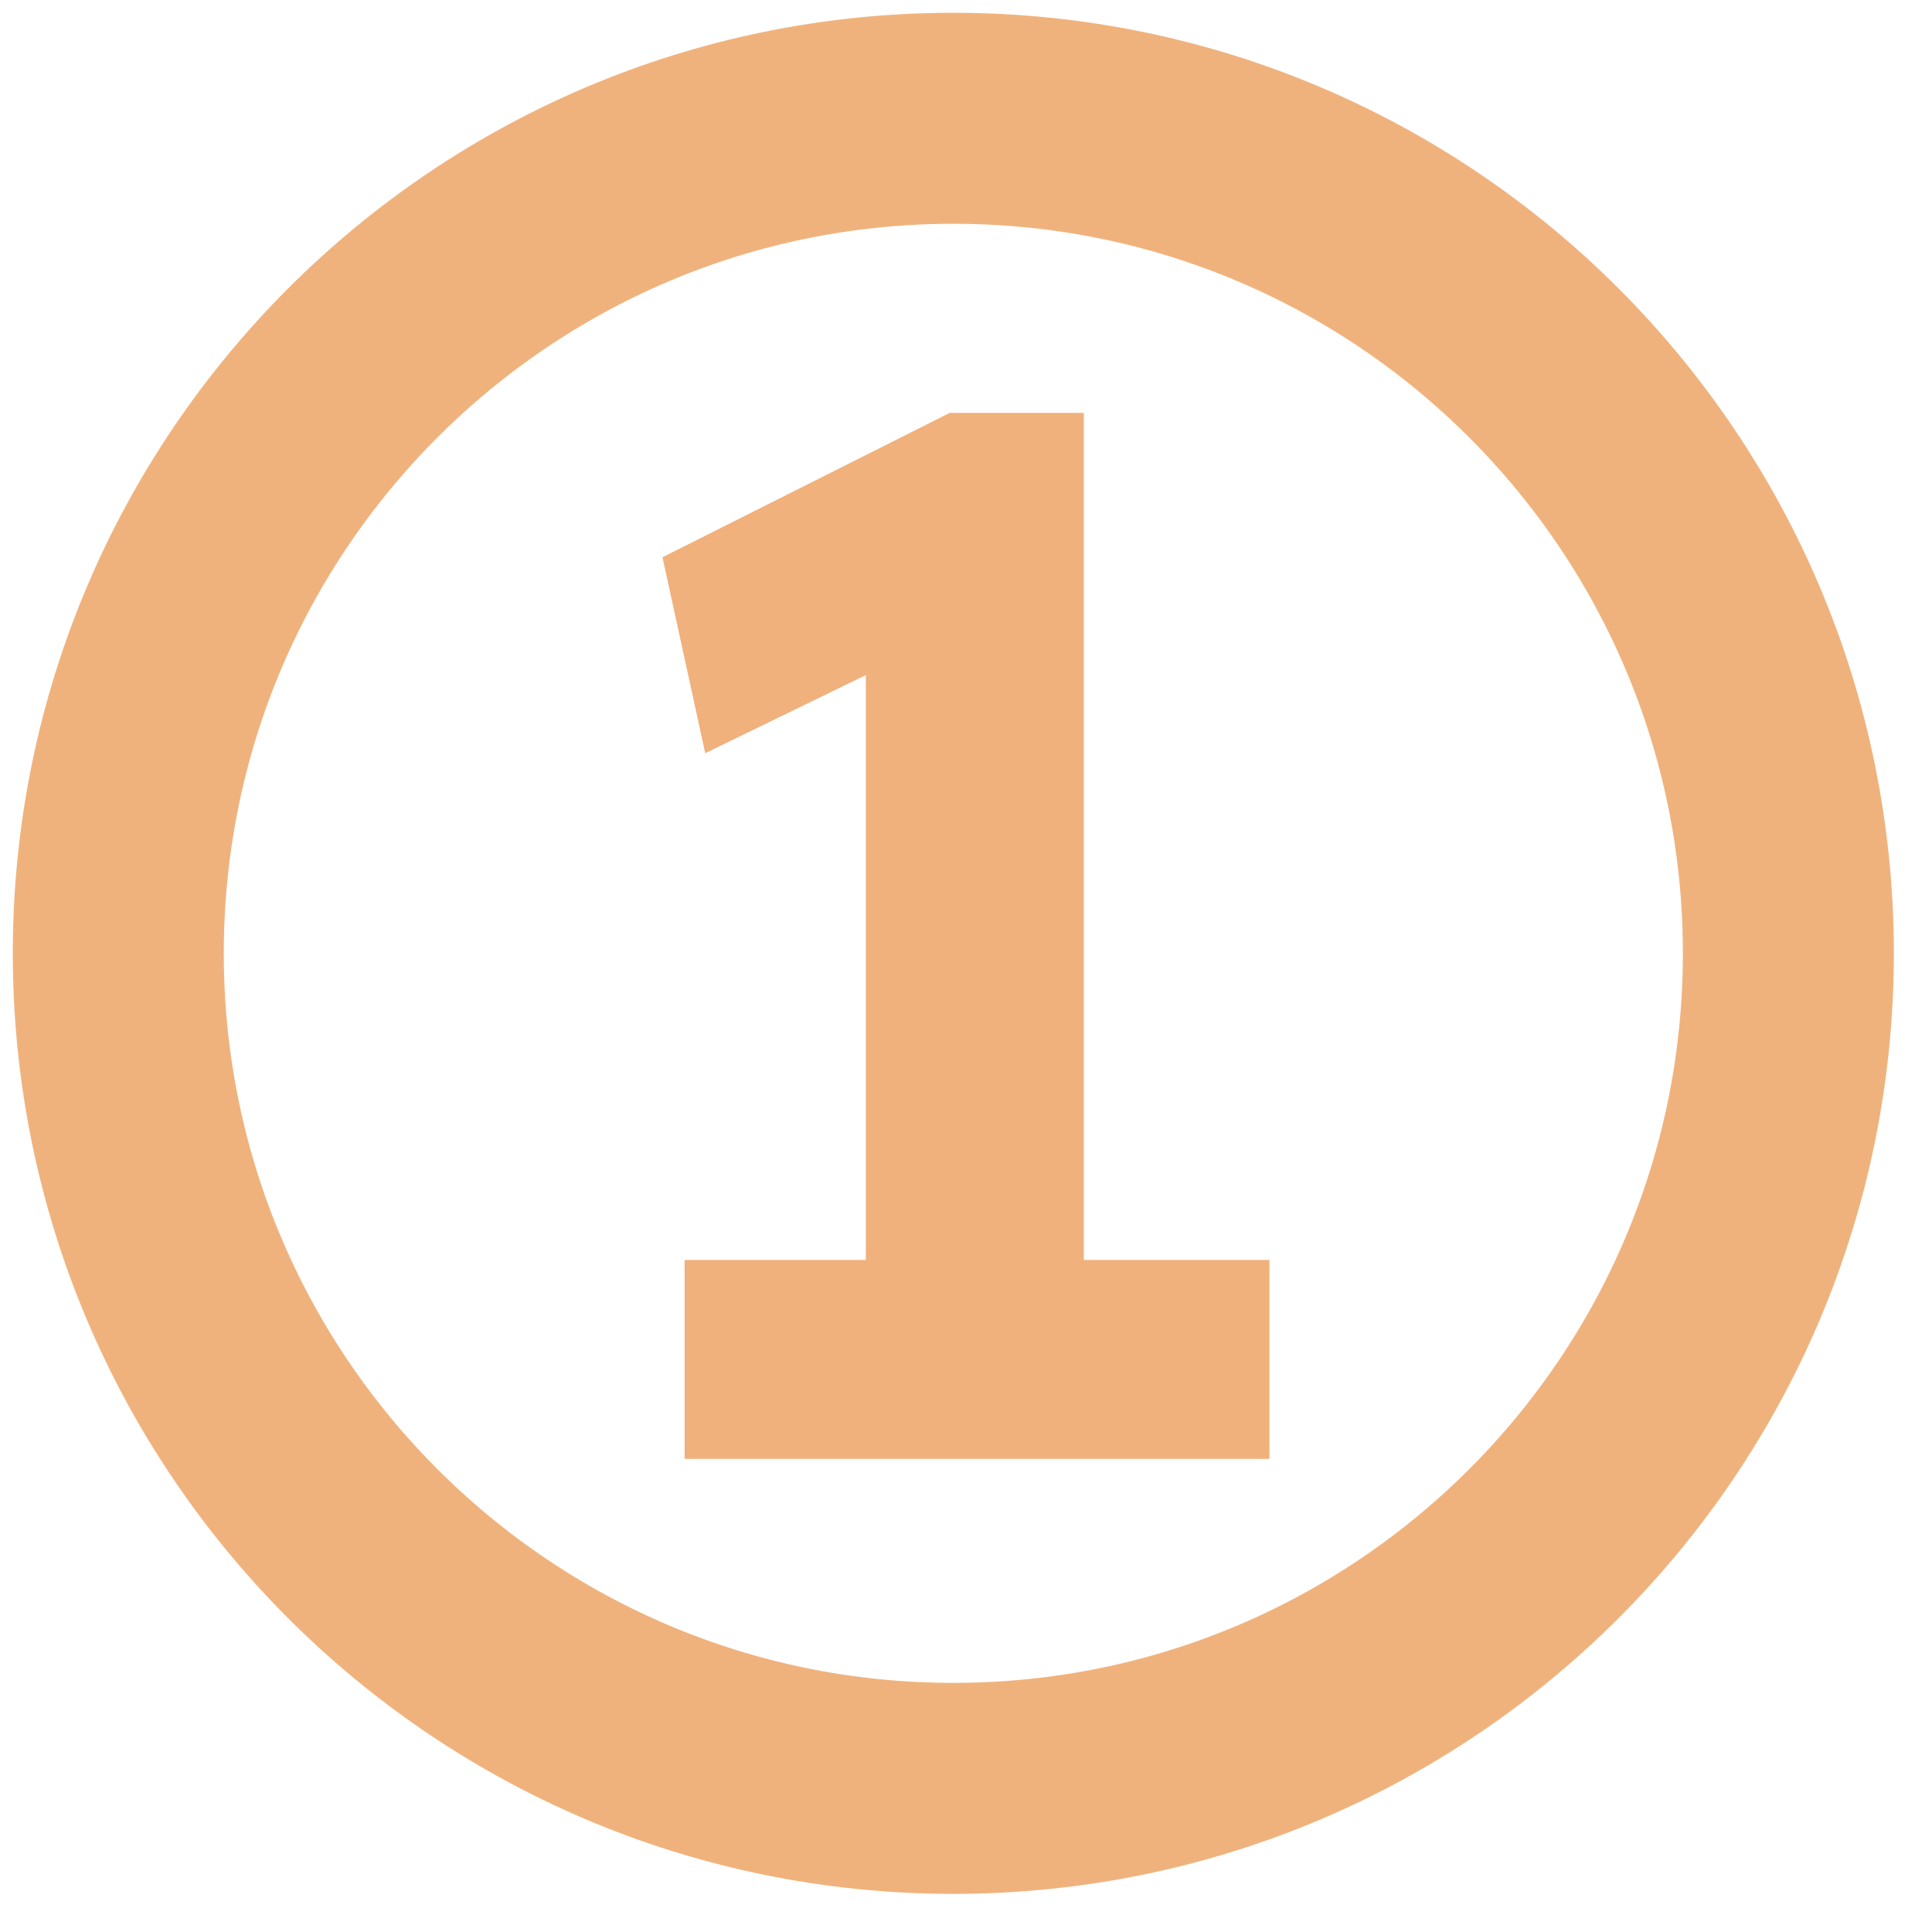 <svg width="49" height="49" viewBox="0 0 49 49" fill="none" xmlns="http://www.w3.org/2000/svg">
<path d="M24.178 45.357C35.875 45.357 45.357 35.875 45.357 24.178C45.357 12.482 35.875 3 24.178 3C12.482 3 3 12.482 3 24.178C3 35.875 12.482 45.357 24.178 45.357Z" stroke="#F0B27C" stroke-width="5.351" stroke-linecap="round" stroke-linejoin="round"/>
<path d="M21.959 35.169V13.946L23.341 16.45L17.886 19.103L16.802 14.133L24.088 10.472H27.488V35.169H21.959ZM17.363 37V31.956H32.196V37H17.363Z" fill="#F0B17C"/>
</svg>
